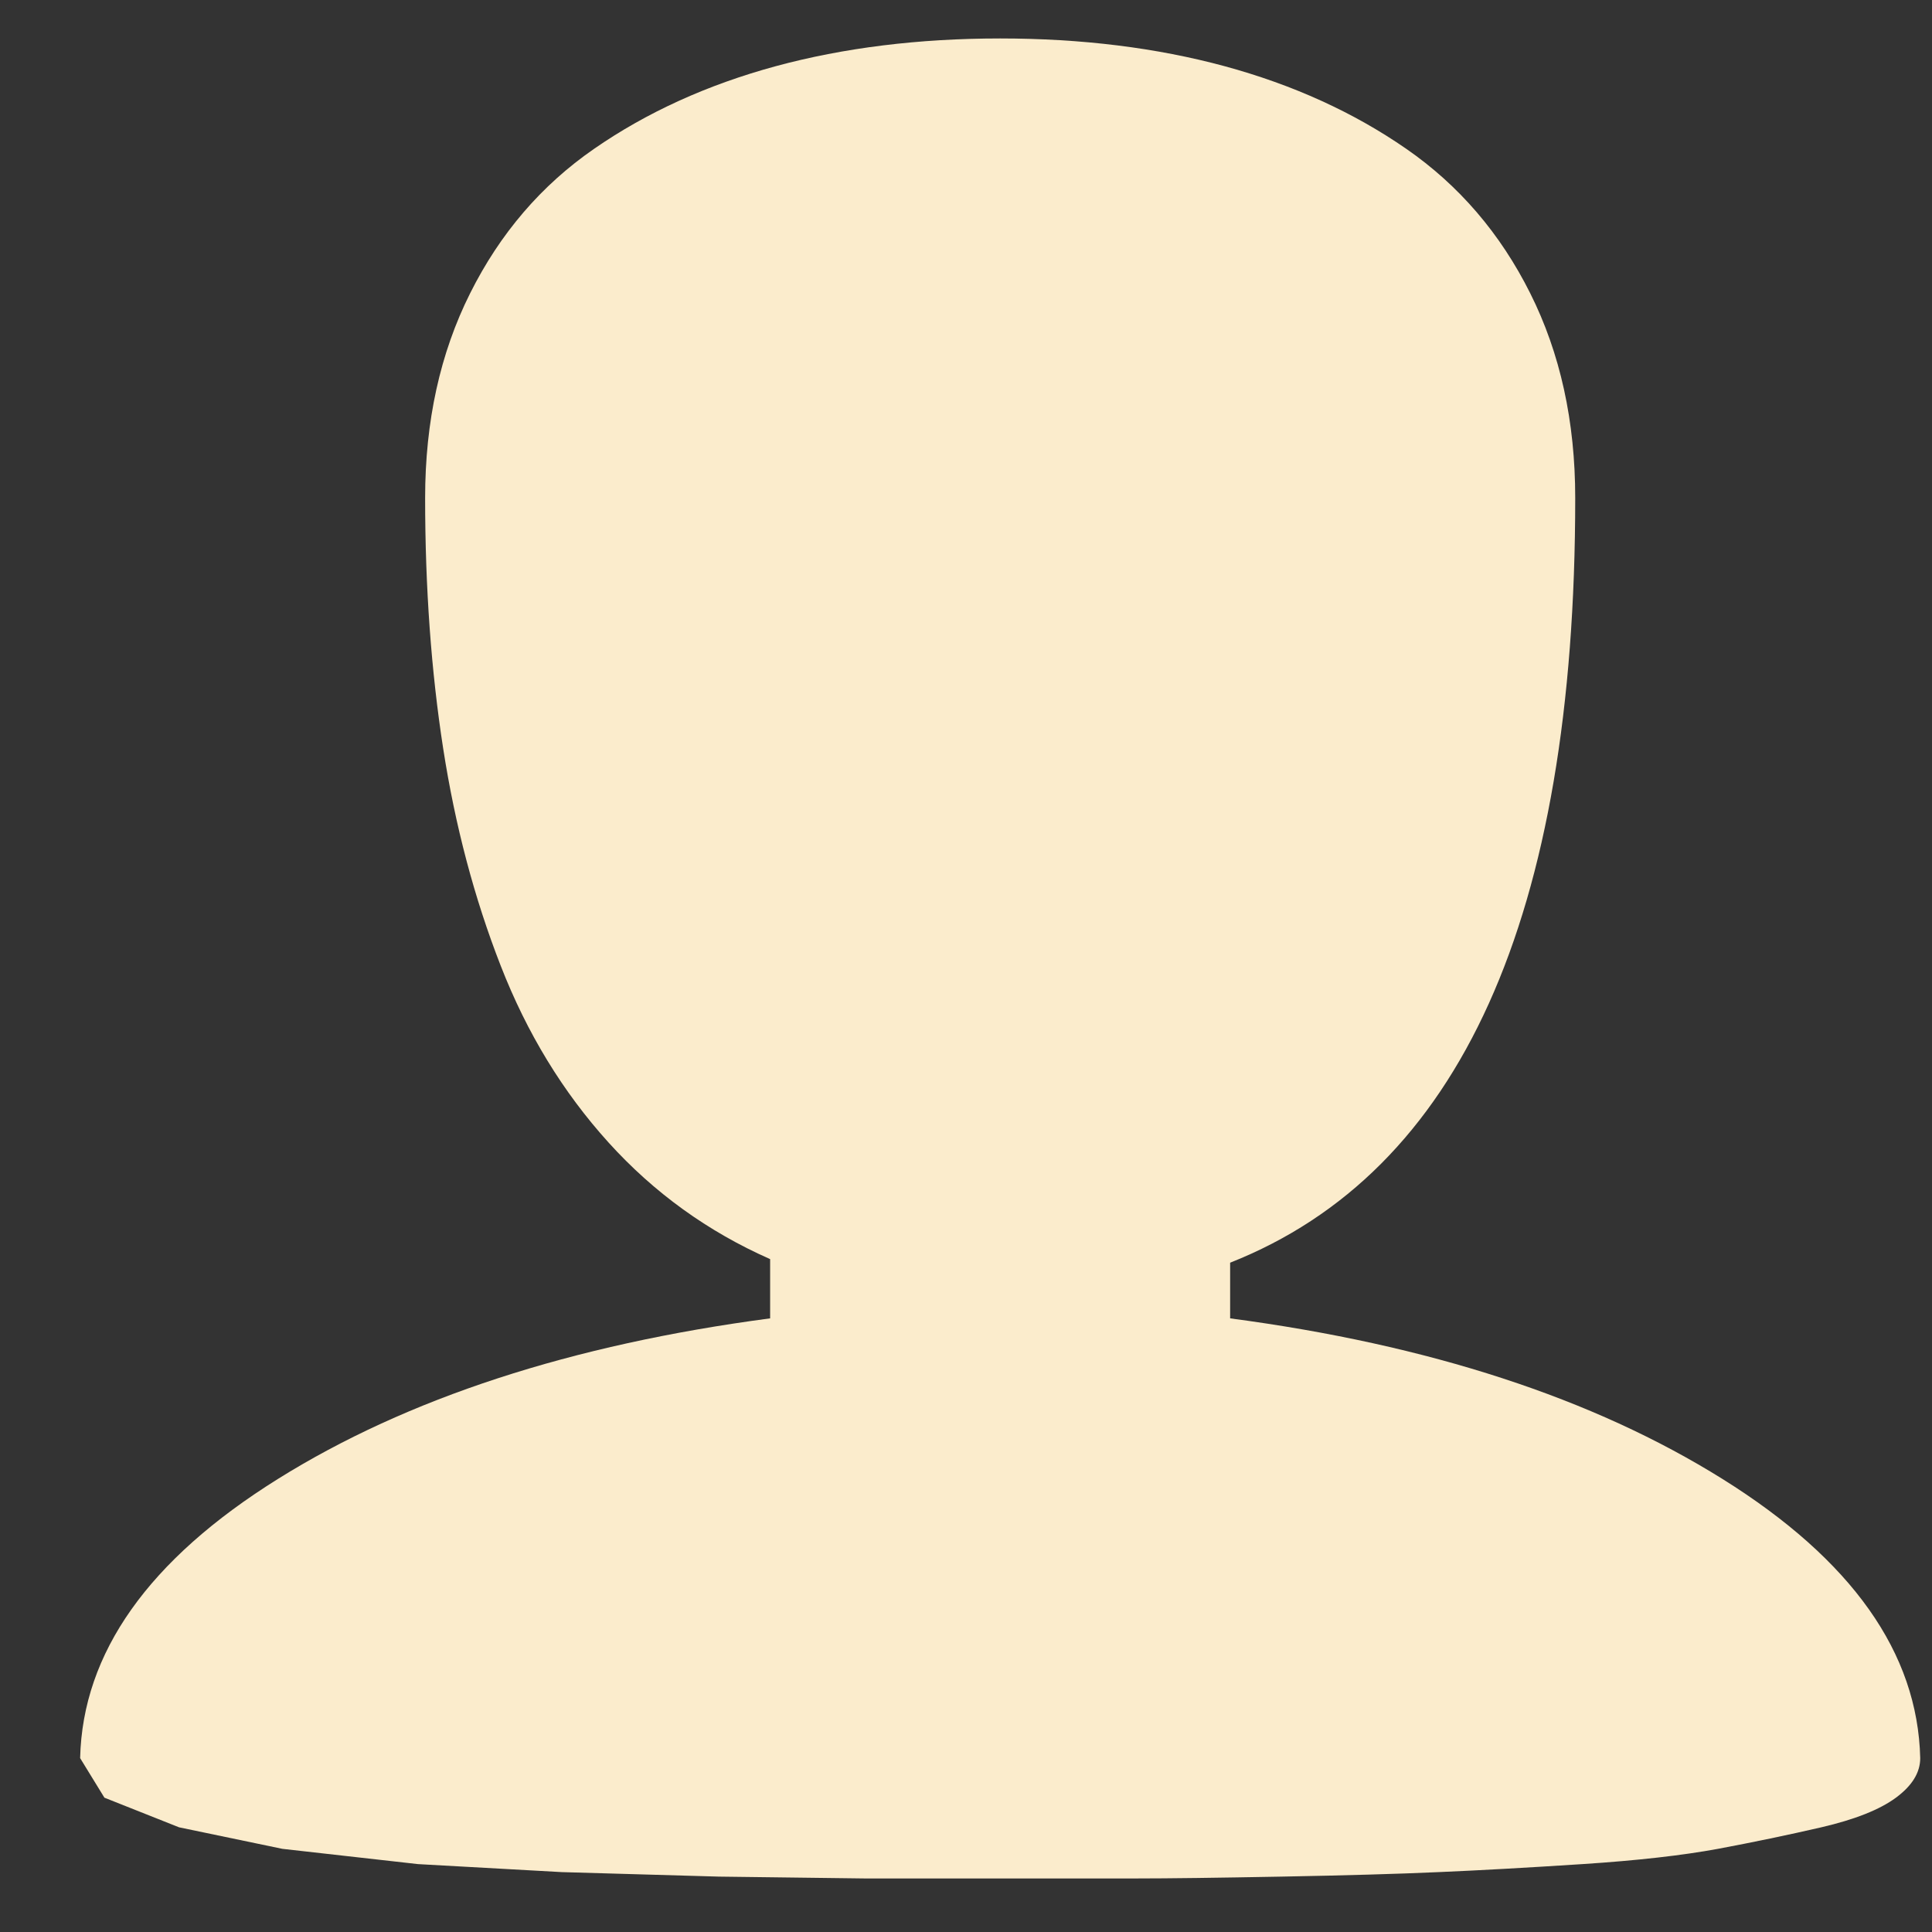 <svg width="21" height="21" viewBox="0 0 21 21" fill="none" xmlns="http://www.w3.org/2000/svg">
<rect x="0" y="0" width="21" height="21" fill="#333333" stroke="none"/>
<g clip-path="url(#clip0)">
<path d="M20.872 19.11C20.872 19.267 20.784 19.41 20.608 19.54C20.432 19.67 20.162 19.777 19.797 19.862C19.433 19.946 19.058 20.024 18.674 20.096C18.29 20.167 17.799 20.223 17.2 20.262C16.601 20.301 16.08 20.33 15.637 20.349C15.194 20.369 14.625 20.385 13.928 20.398C13.232 20.411 12.704 20.418 12.346 20.418H9.397L7.815 20.398L6.106 20.349L4.543 20.262L3.069 20.096L1.946 19.862L1.135 19.54L0.871 19.11C0.898 17.966 1.614 16.954 3.02 16.076C4.426 15.198 6.21 14.616 8.371 14.33V13.686C7.694 13.387 7.108 12.964 6.614 12.418C6.119 11.871 5.728 11.231 5.442 10.496C5.155 9.761 4.947 8.974 4.817 8.135C4.687 7.296 4.621 6.388 4.621 5.413C4.621 4.58 4.784 3.839 5.11 3.188C5.435 2.538 5.884 2.014 6.457 1.618C7.03 1.221 7.688 0.922 8.43 0.72C9.172 0.519 9.986 0.418 10.871 0.418C11.757 0.418 12.571 0.519 13.313 0.72C14.055 0.922 14.713 1.221 15.286 1.618C15.858 2.014 16.308 2.538 16.633 3.188C16.959 3.839 17.122 4.58 17.122 5.413C17.122 9.966 15.871 12.736 13.371 13.725V14.33C15.533 14.616 17.317 15.198 18.723 16.076C20.129 16.954 20.845 17.966 20.872 19.11Z" fill="#FBECCC"/>
</g>
<defs>
<clipPath id="clip0">
<rect width="20" height="20" fill="white" transform="translate(0.871 0.418)"/>
</clipPath>
</defs>
</svg>
